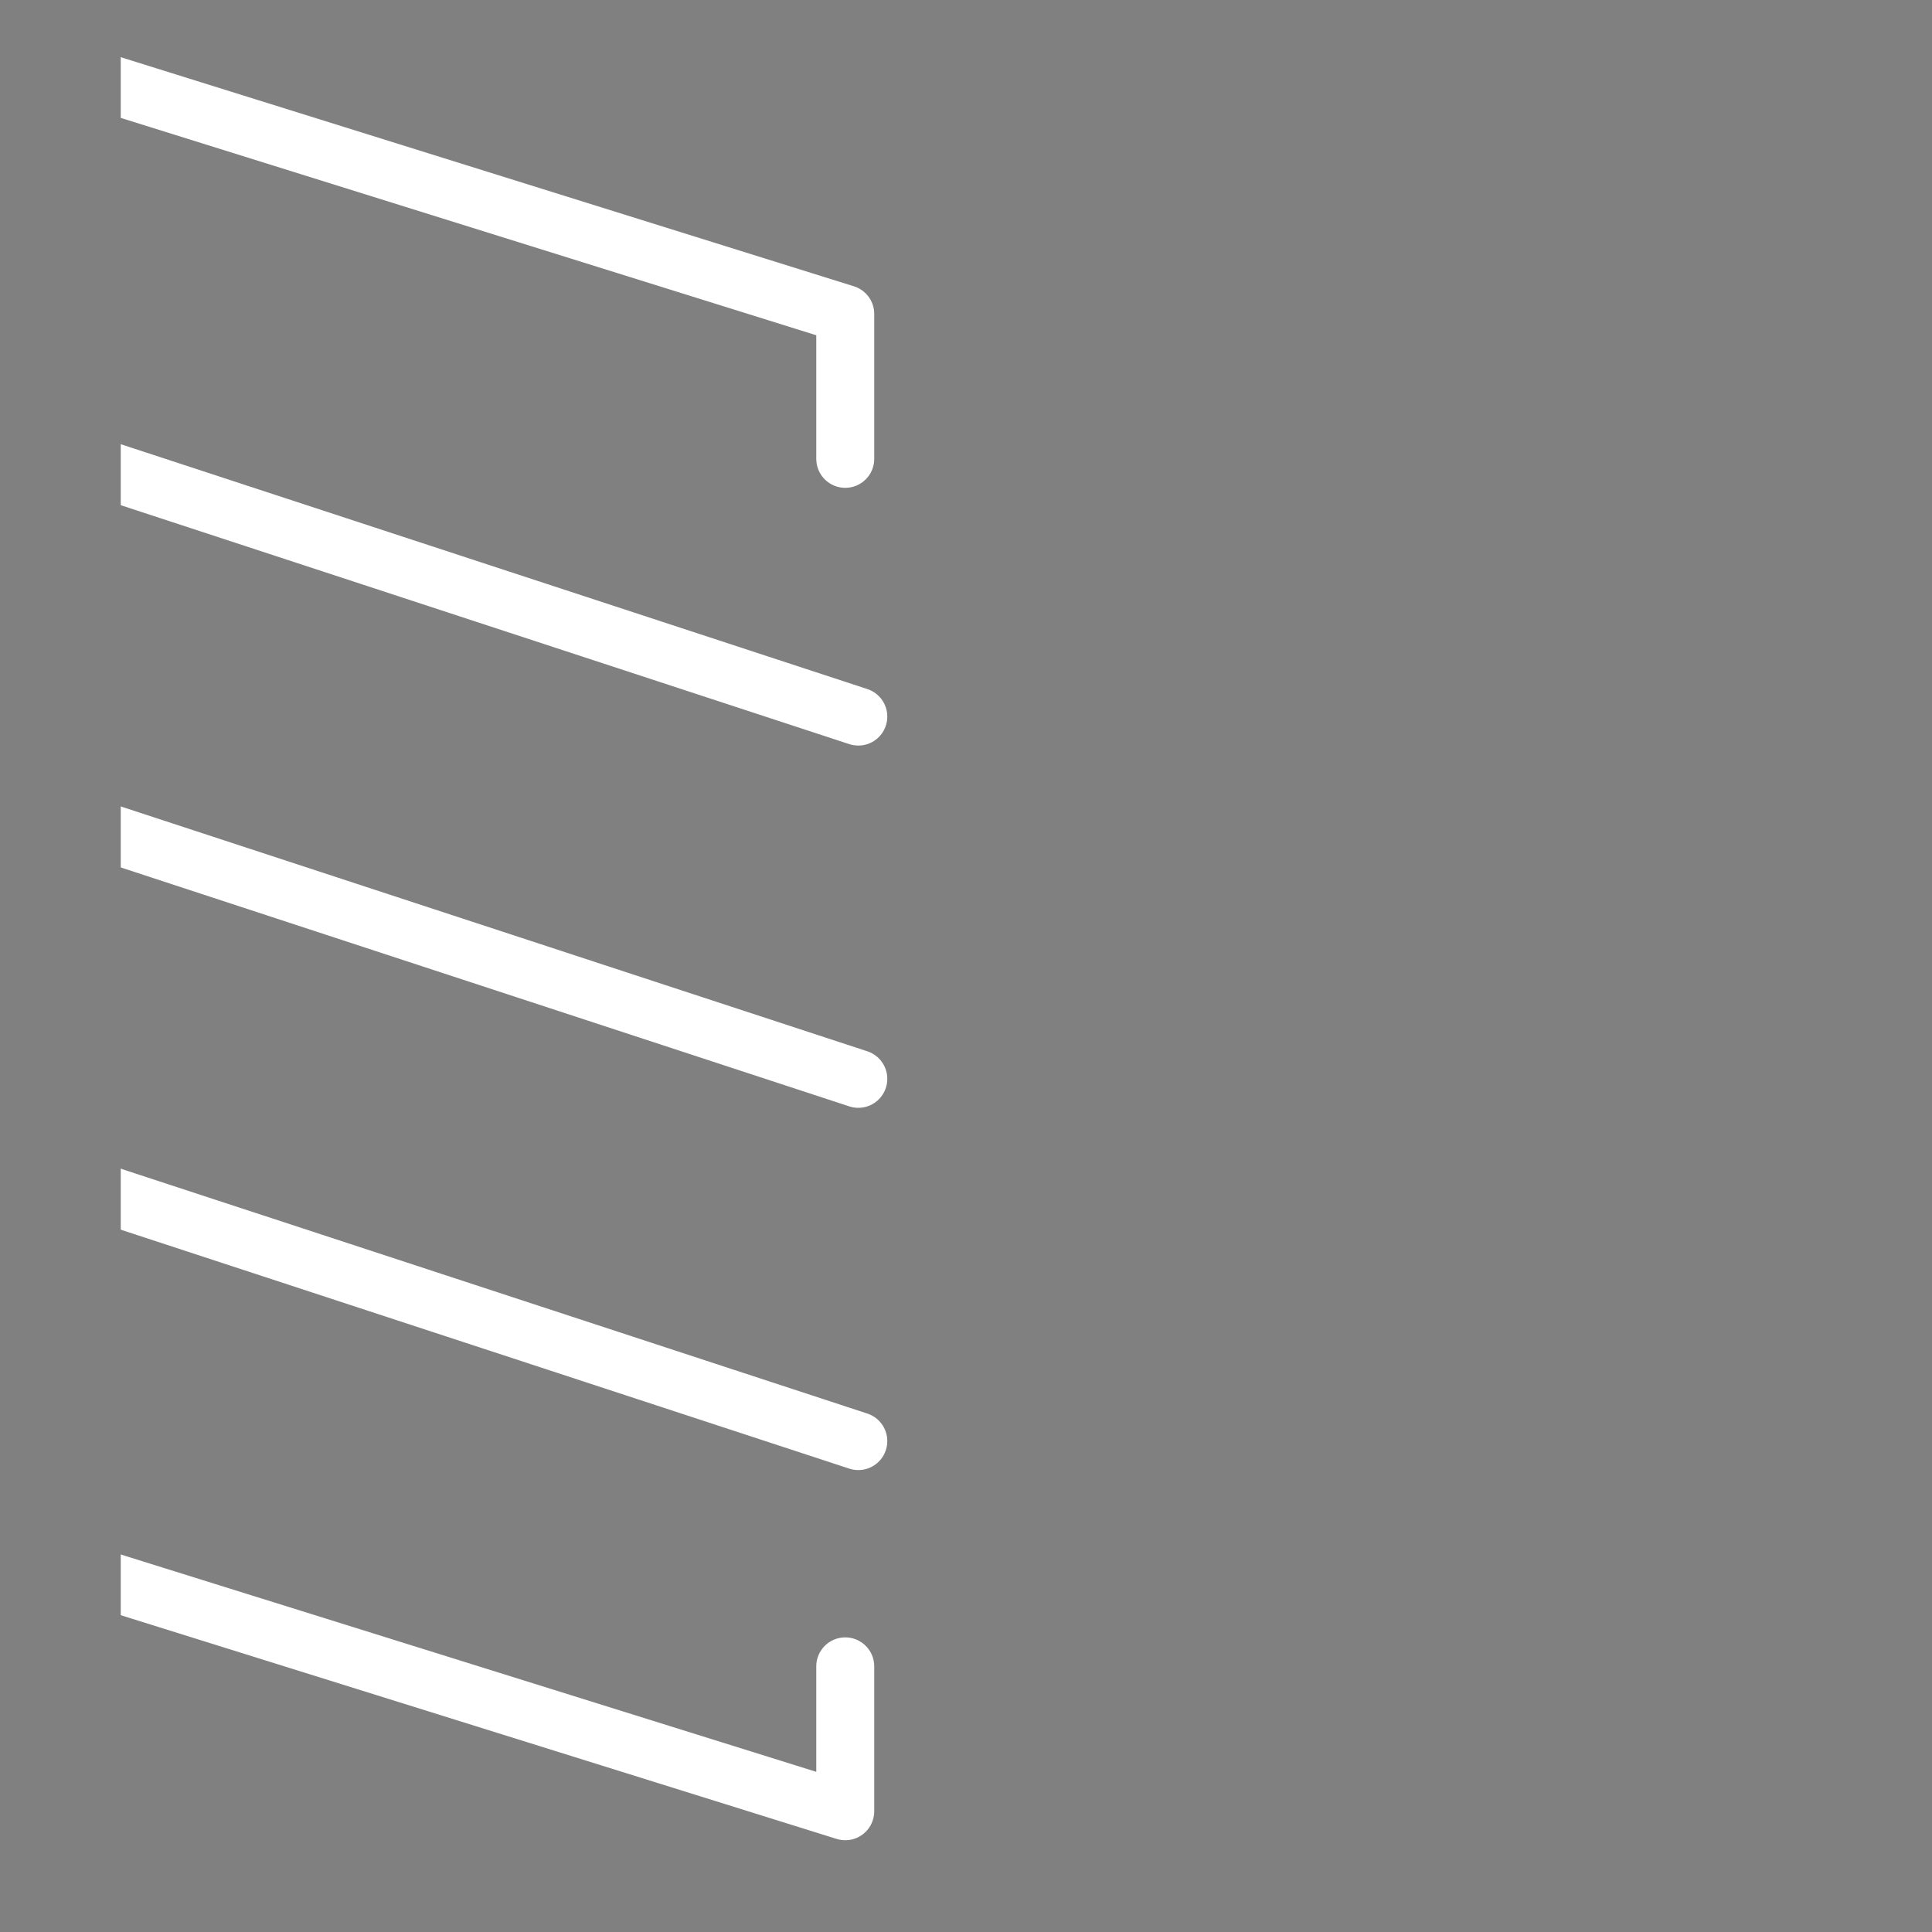 <?xml version="1.0" encoding="UTF-8" standalone="no"?>
<!DOCTYPE svg PUBLIC "-//W3C//DTD SVG 1.1//EN" "http://www.w3.org/Graphics/SVG/1.1/DTD/svg11.dtd">
<!-- Created with Vectornator (http://vectornator.io/) -->
<svg height="400.0pt" stroke-miterlimit="10" style="fill-rule:nonzero;clip-rule:evenodd;stroke-linecap:round;stroke-linejoin:round;" version="1.1" viewBox="0 0 400 400" width="400.0pt" xml:space="preserve" xmlns="http://www.w3.org/2000/svg" xmlns:xlink="http://www.w3.org/1999/xlink">
<rect x="0" y="0" width="400" height="400" fill="#333333" stroke="none"/>
<defs/>
<clipPath id="ArtboardFrame">
<rect height="400" width="400" x="0" y="0"/>
</clipPath>
<g clip-path="url(#ArtboardFrame)" id="名称未設定">
<g opacity="1">
<path d="M1.42109e-14 0L400 0L400 0L400 400L400 400L1.42109e-14 400L1.42109e-14 400L1.42109e-14 0L1.42109e-14 0Z" fill="#808080" fill-rule="nonzero" opacity="1" stroke="none"/>
<path d="M175 345L175 375L15 325" fill="none" opacity="1" stroke="#ffffff" stroke-linecap="butt" stroke-linejoin="miter" stroke-width="12"/>
<path d="M15 15L175 65L175 95" fill="none" opacity="1" stroke="#ffffff" stroke-linecap="butt" stroke-linejoin="miter" stroke-width="12"/>
<path d="M15 170L177.704 223.362" fill="none" opacity="1" stroke="#ffffff" stroke-linecap="butt" stroke-linejoin="miter" stroke-width="12"/>
<path d="M15 95L177.704 148.362" fill="none" opacity="1" stroke="#ffffff" stroke-linecap="butt" stroke-linejoin="miter" stroke-width="12"/>
<path d="M15 245L177.704 298.362" fill="none" opacity="1" stroke="#ffffff" stroke-linecap="butt" stroke-linejoin="miter" stroke-width="12"/>
<path d="M-3.33067e-16 0L25 0L25 0L25 400L25 400L-3.33067e-16 400L-3.33067e-16 400L-3.33067e-16 0L-3.33067e-16 0Z" fill="#808080" fill-rule="nonzero" opacity="1" stroke="none"/>
</g>
</g>
</svg>
